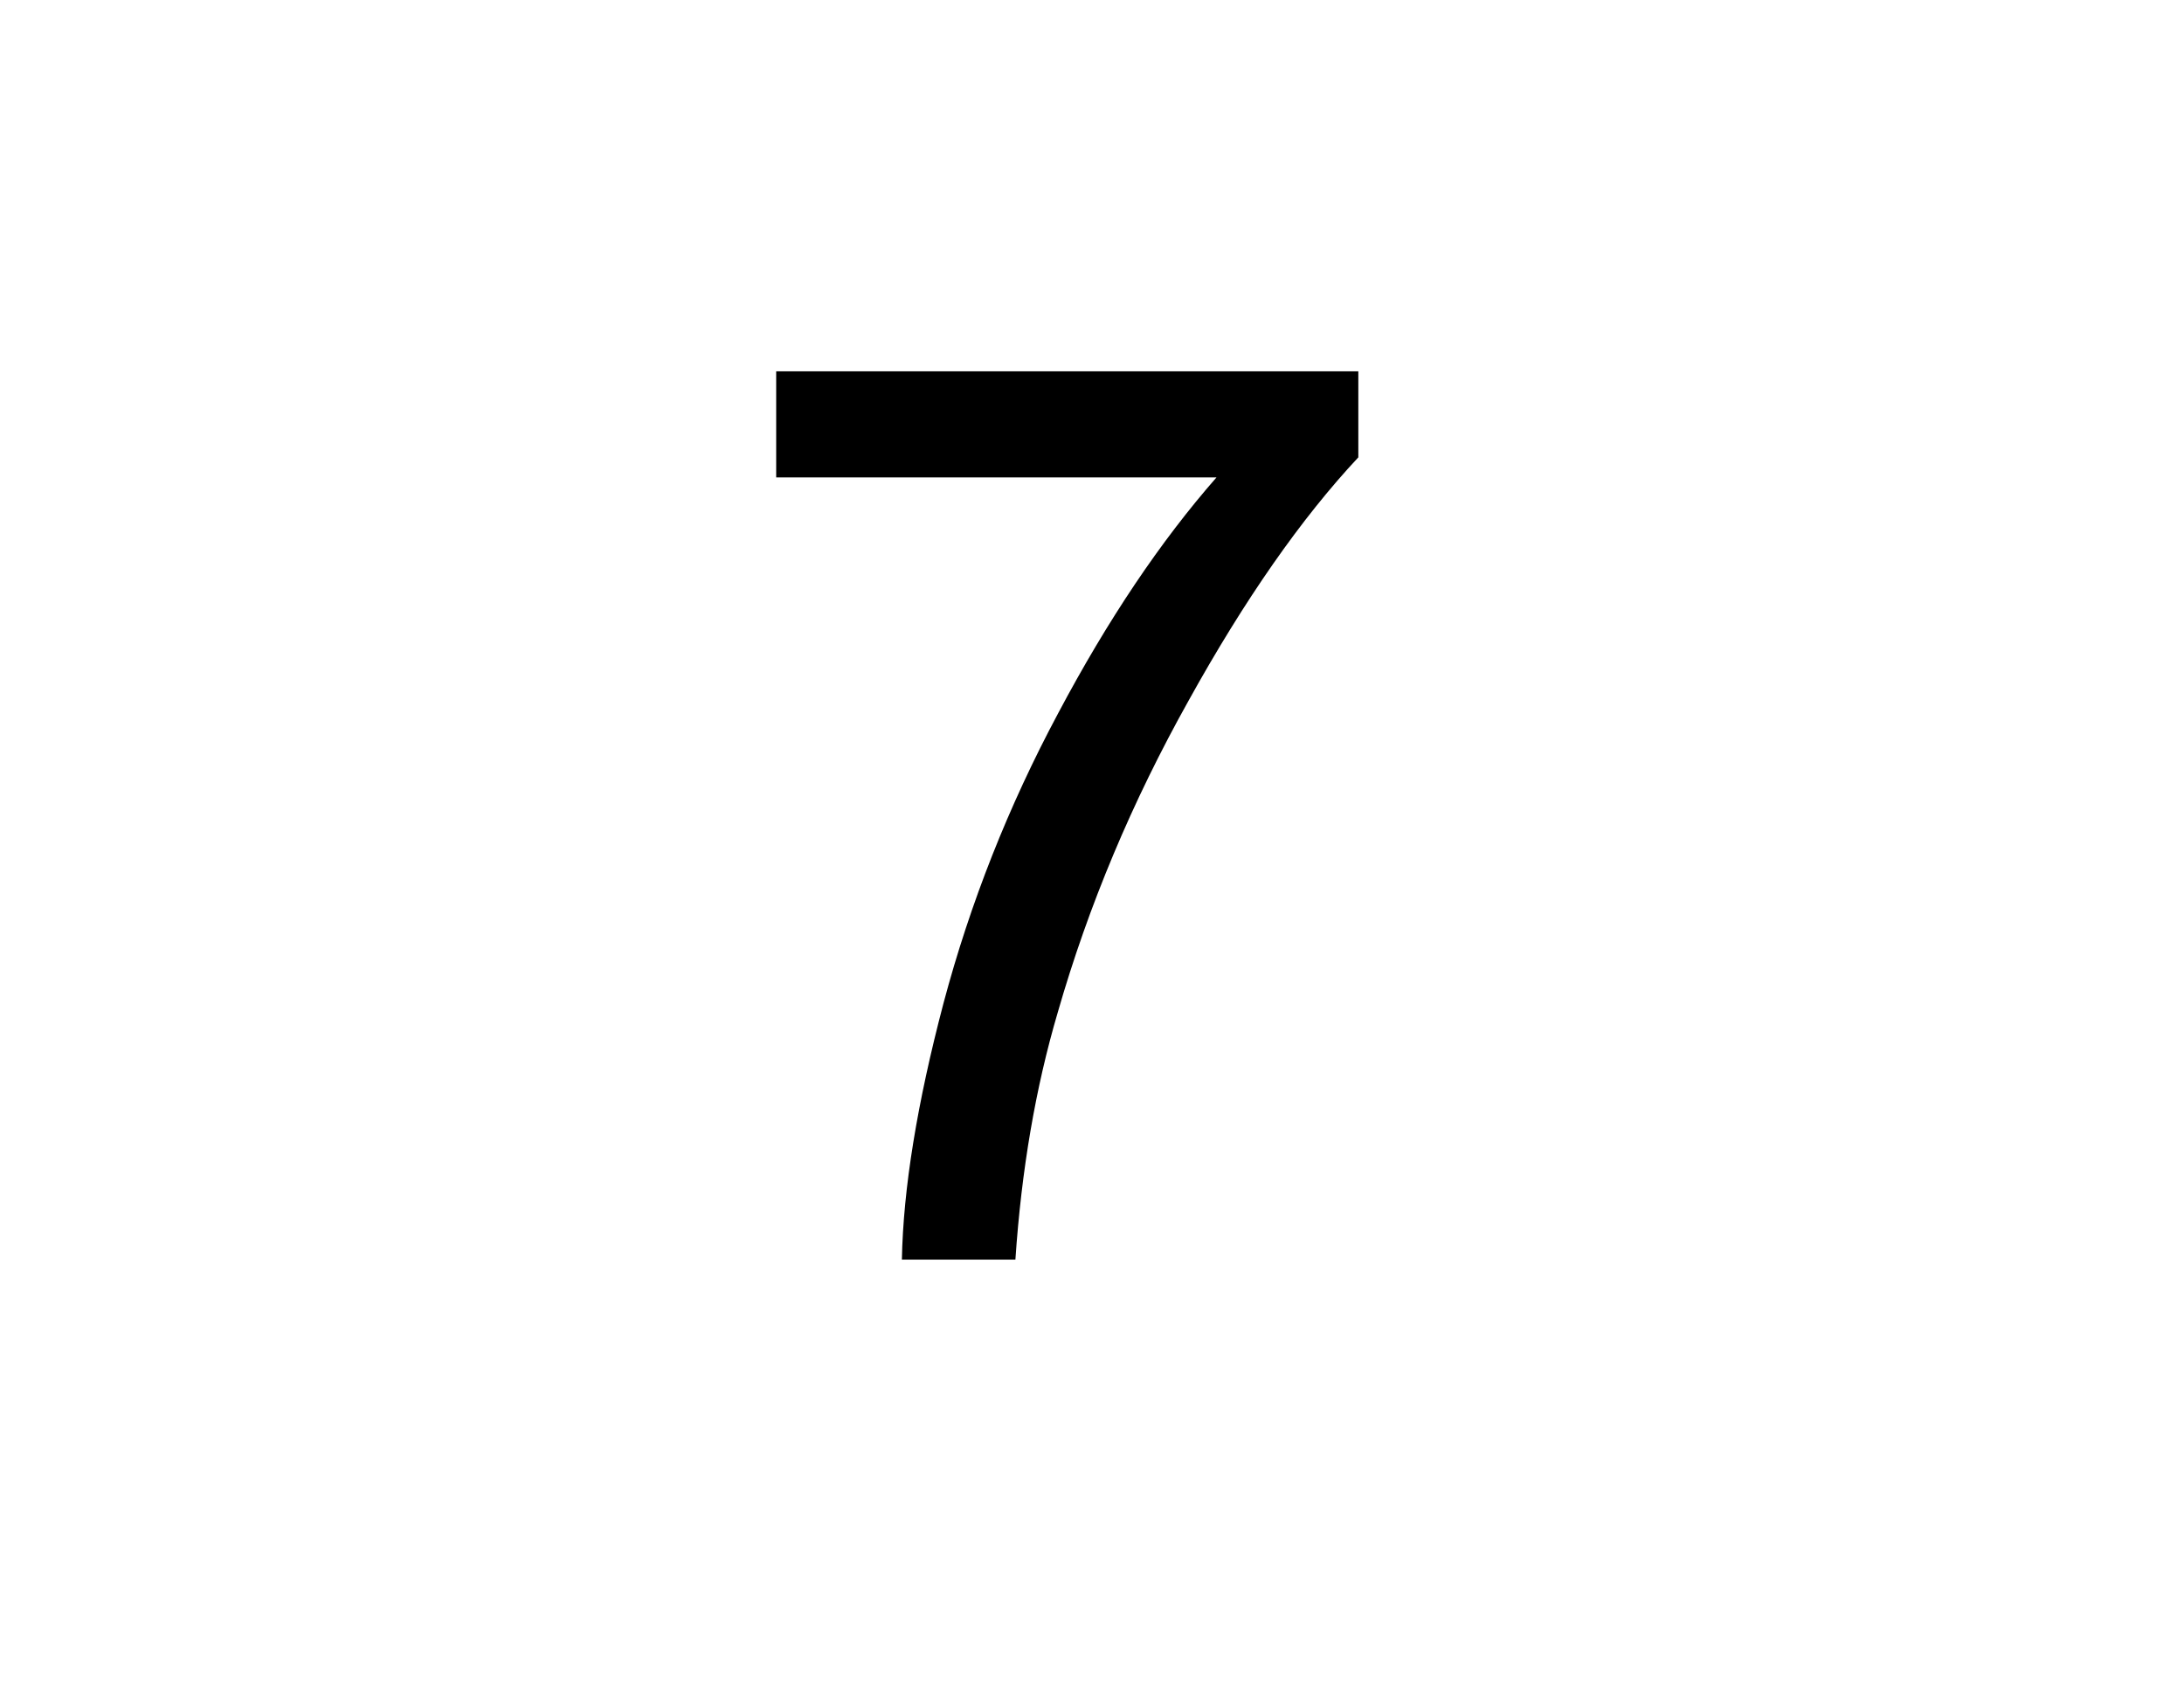 
<svg xmlns="http://www.w3.org/2000/svg" version="1.1" xmlns:xlink="http://www.w3.org/1999/xlink" preserveAspectRatio="none" x="0px" y="0px" width="278px" height="216px" viewBox="0 0 278 216">
<defs>
<g id="Layer0_0_FILL">
<path fill="#000000" stroke="none" d="
M 172.9 58.2
L 172.9 47.25 98.8 47.25 98.8 60.75 154.85 60.75
Q 144.15 72.95 134.7 90.75 125.2 108.5 120.1 127.65 115.05 146.8 114.8 160.3
L 129.25 160.3
Q 130.4 143.2 134.65 128.8 140.5 108.45 151.3 89.15 162 69.85 172.9 58.2 Z"/>
</g>
</defs>

<g transform="matrix( 1, 0, 0, 1, 0,0) ">
<use xlink:href="#Layer0_0_FILL"/>
</g>
</svg>
